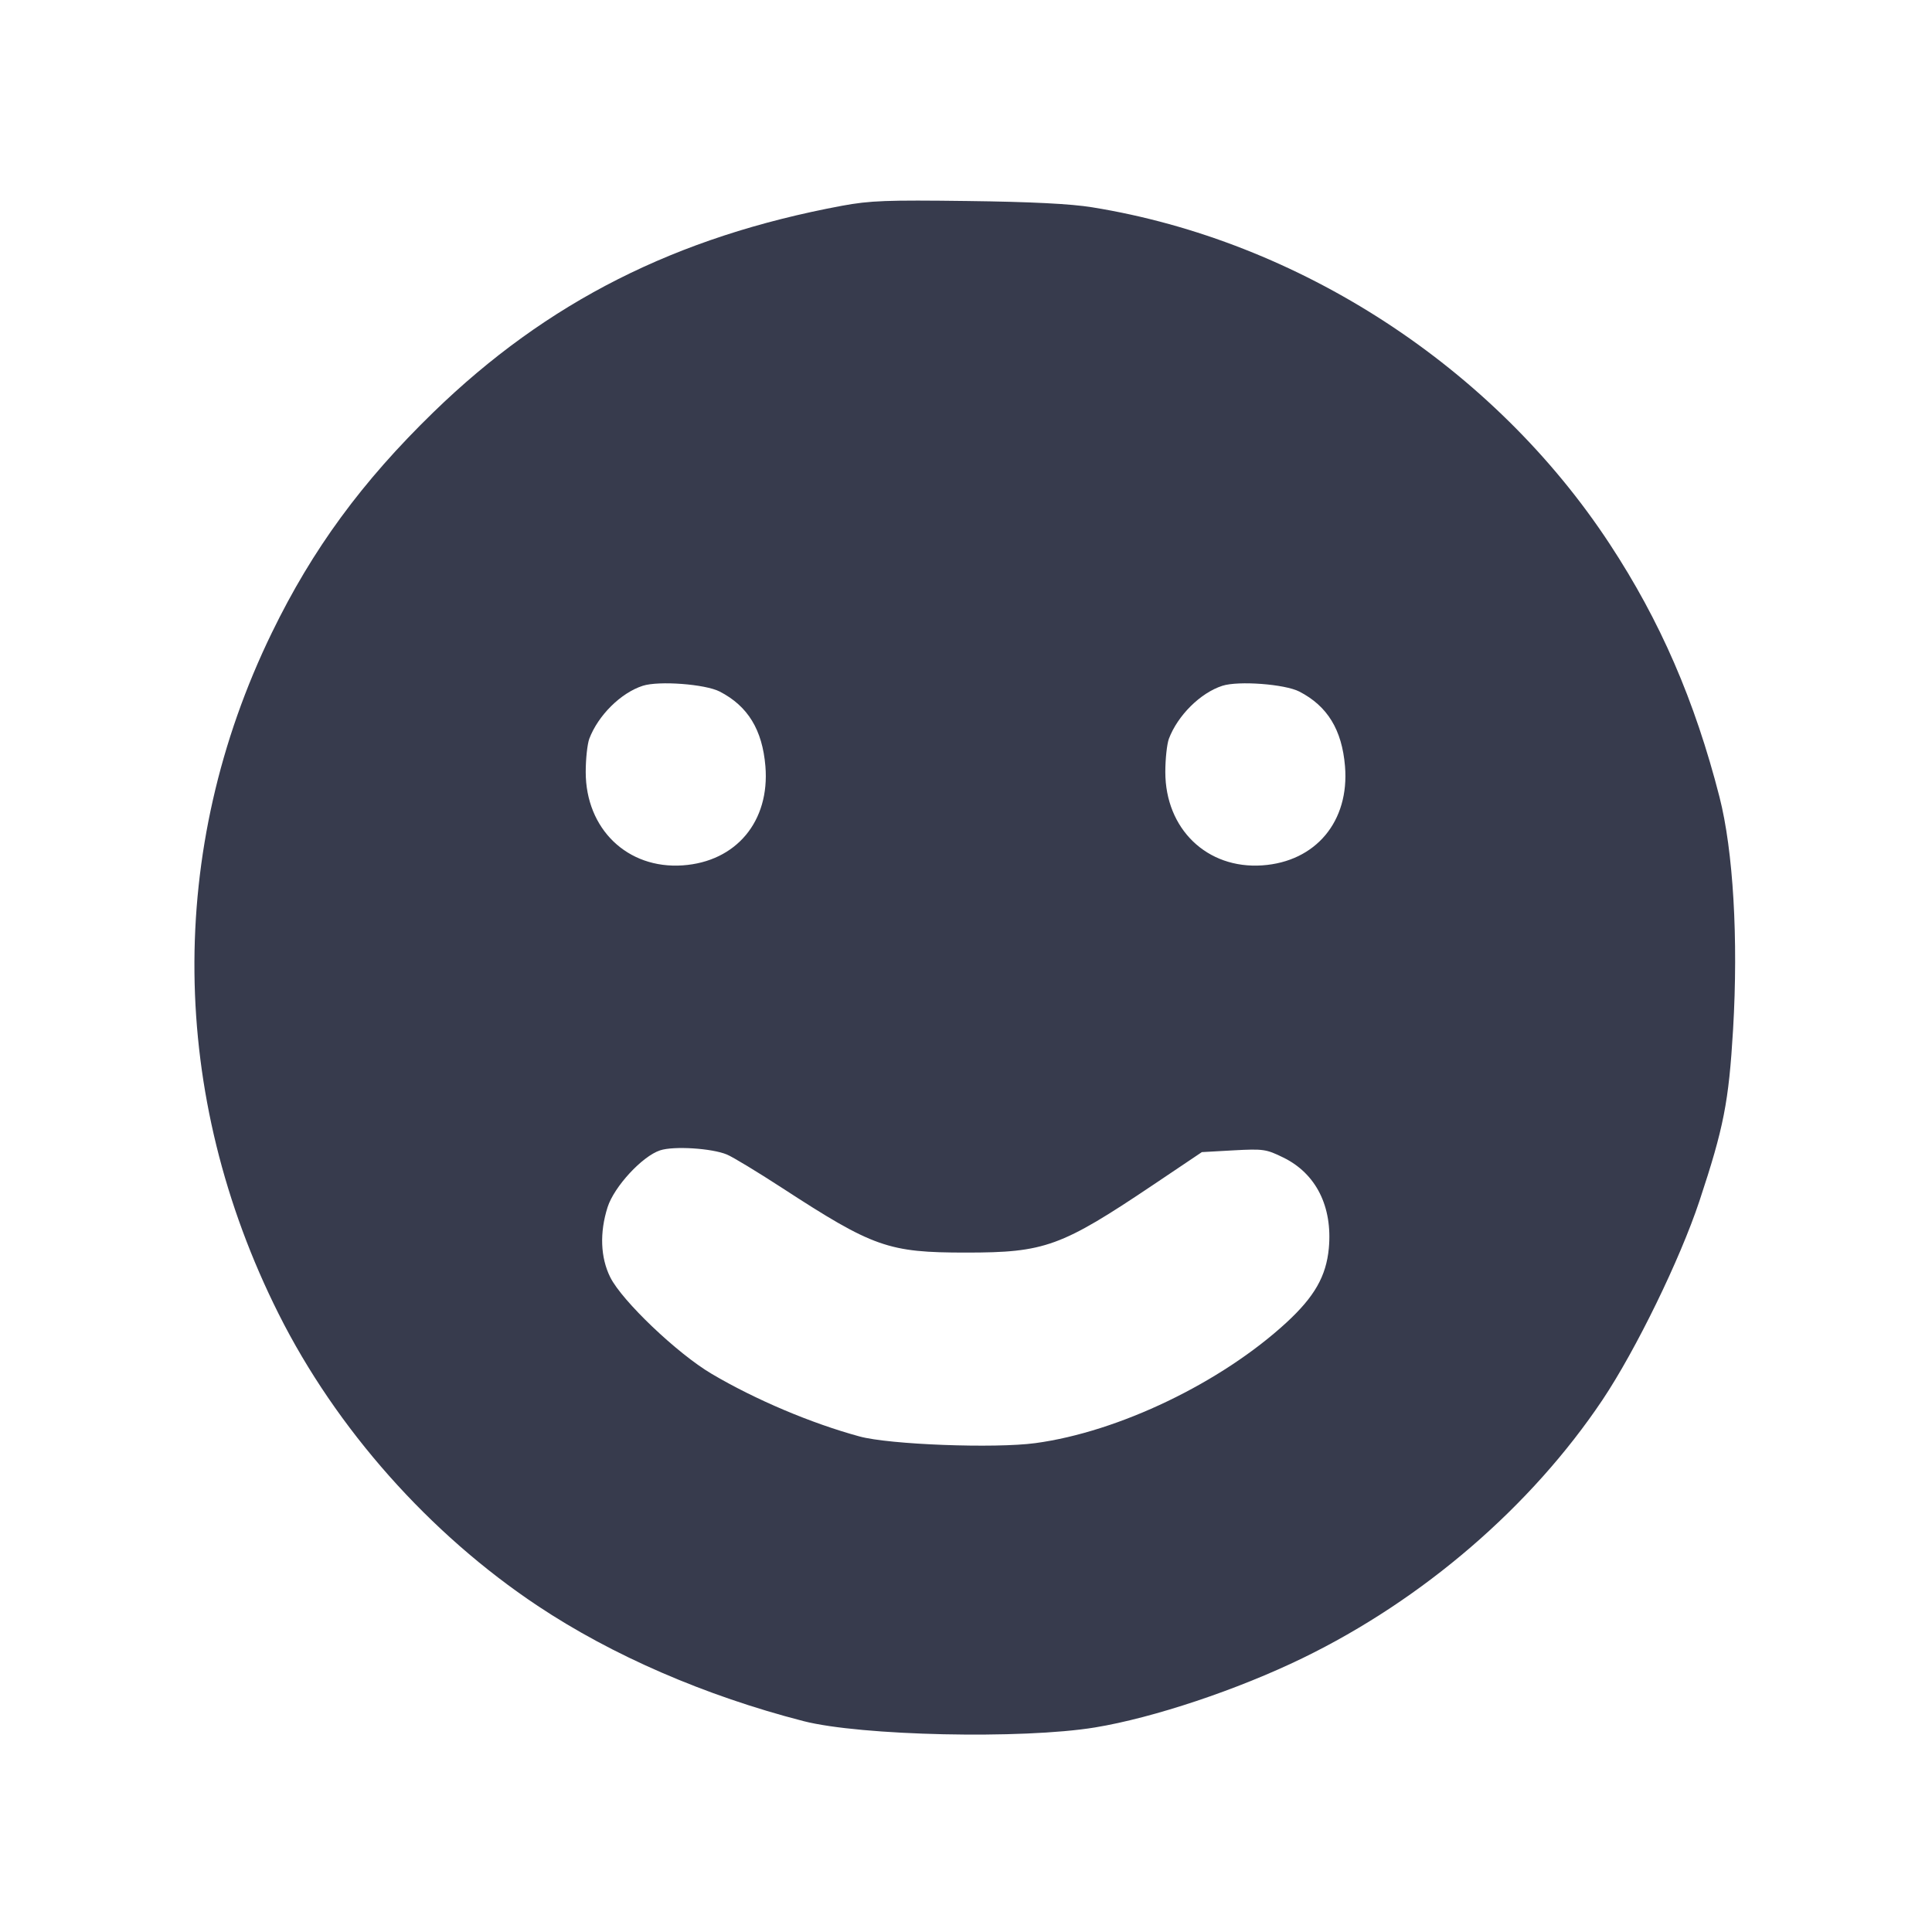 <svg width="24" height="24" viewBox="0 0 24 24" fill="none" xmlns="http://www.w3.org/2000/svg"><path d="M10.460 2.556 C 8.397 2.940,6.796 3.749,5.385 5.120 C 4.496 5.984,3.882 6.821,3.377 7.860 C 2.066 10.554,2.096 13.601,3.462 16.323 C 4.177 17.749,5.334 19.053,6.680 19.949 C 7.607 20.566,8.758 21.065,9.980 21.380 C 10.692 21.563,12.698 21.607,13.602 21.459 C 14.327 21.340,15.373 20.991,16.183 20.597 C 17.678 19.870,19.020 18.714,19.908 17.388 C 20.322 16.768,20.870 15.645,21.111 14.919 C 21.413 14.007,21.475 13.692,21.529 12.787 C 21.595 11.660,21.531 10.569,21.360 9.900 C 21.053 8.702,20.624 7.713,19.996 6.757 C 18.554 4.560,16.139 2.990,13.567 2.575 C 13.303 2.532,12.811 2.507,12.020 2.497 C 11.015 2.484,10.807 2.492,10.460 2.556 M8.941 8.591 C 9.290 8.771,9.470 9.065,9.508 9.517 C 9.565 10.202,9.146 10.704,8.480 10.750 C 7.794 10.797,7.276 10.298,7.276 9.590 C 7.276 9.429,7.296 9.244,7.320 9.178 C 7.430 8.887,7.712 8.607,7.985 8.519 C 8.184 8.455,8.761 8.498,8.941 8.591 M16.141 8.591 C 16.490 8.771,16.670 9.065,16.708 9.517 C 16.765 10.202,16.346 10.704,15.680 10.750 C 14.994 10.797,14.476 10.298,14.476 9.590 C 14.476 9.429,14.496 9.244,14.520 9.178 C 14.630 8.887,14.912 8.607,15.185 8.519 C 15.384 8.455,15.961 8.498,16.141 8.591 M9.030 14.342 C 9.103 14.372,9.409 14.558,9.711 14.754 C 10.850 15.495,11.034 15.560,12.000 15.560 C 12.981 15.560,13.180 15.488,14.335 14.712 L 14.930 14.312 15.323 14.290 C 15.693 14.270,15.729 14.275,15.941 14.379 C 16.349 14.578,16.555 14.989,16.507 15.508 C 16.474 15.854,16.329 16.108,15.981 16.429 C 15.169 17.176,13.898 17.787,12.862 17.927 C 12.358 17.995,11.050 17.946,10.677 17.844 C 10.078 17.681,9.385 17.388,8.840 17.066 C 8.413 16.814,7.728 16.161,7.581 15.867 C 7.459 15.622,7.447 15.312,7.548 14.995 C 7.630 14.740,7.978 14.363,8.200 14.290 C 8.369 14.234,8.844 14.264,9.030 14.342 " fill="#373B4D" stroke="none" fill-rule="evenodd"></path></svg>